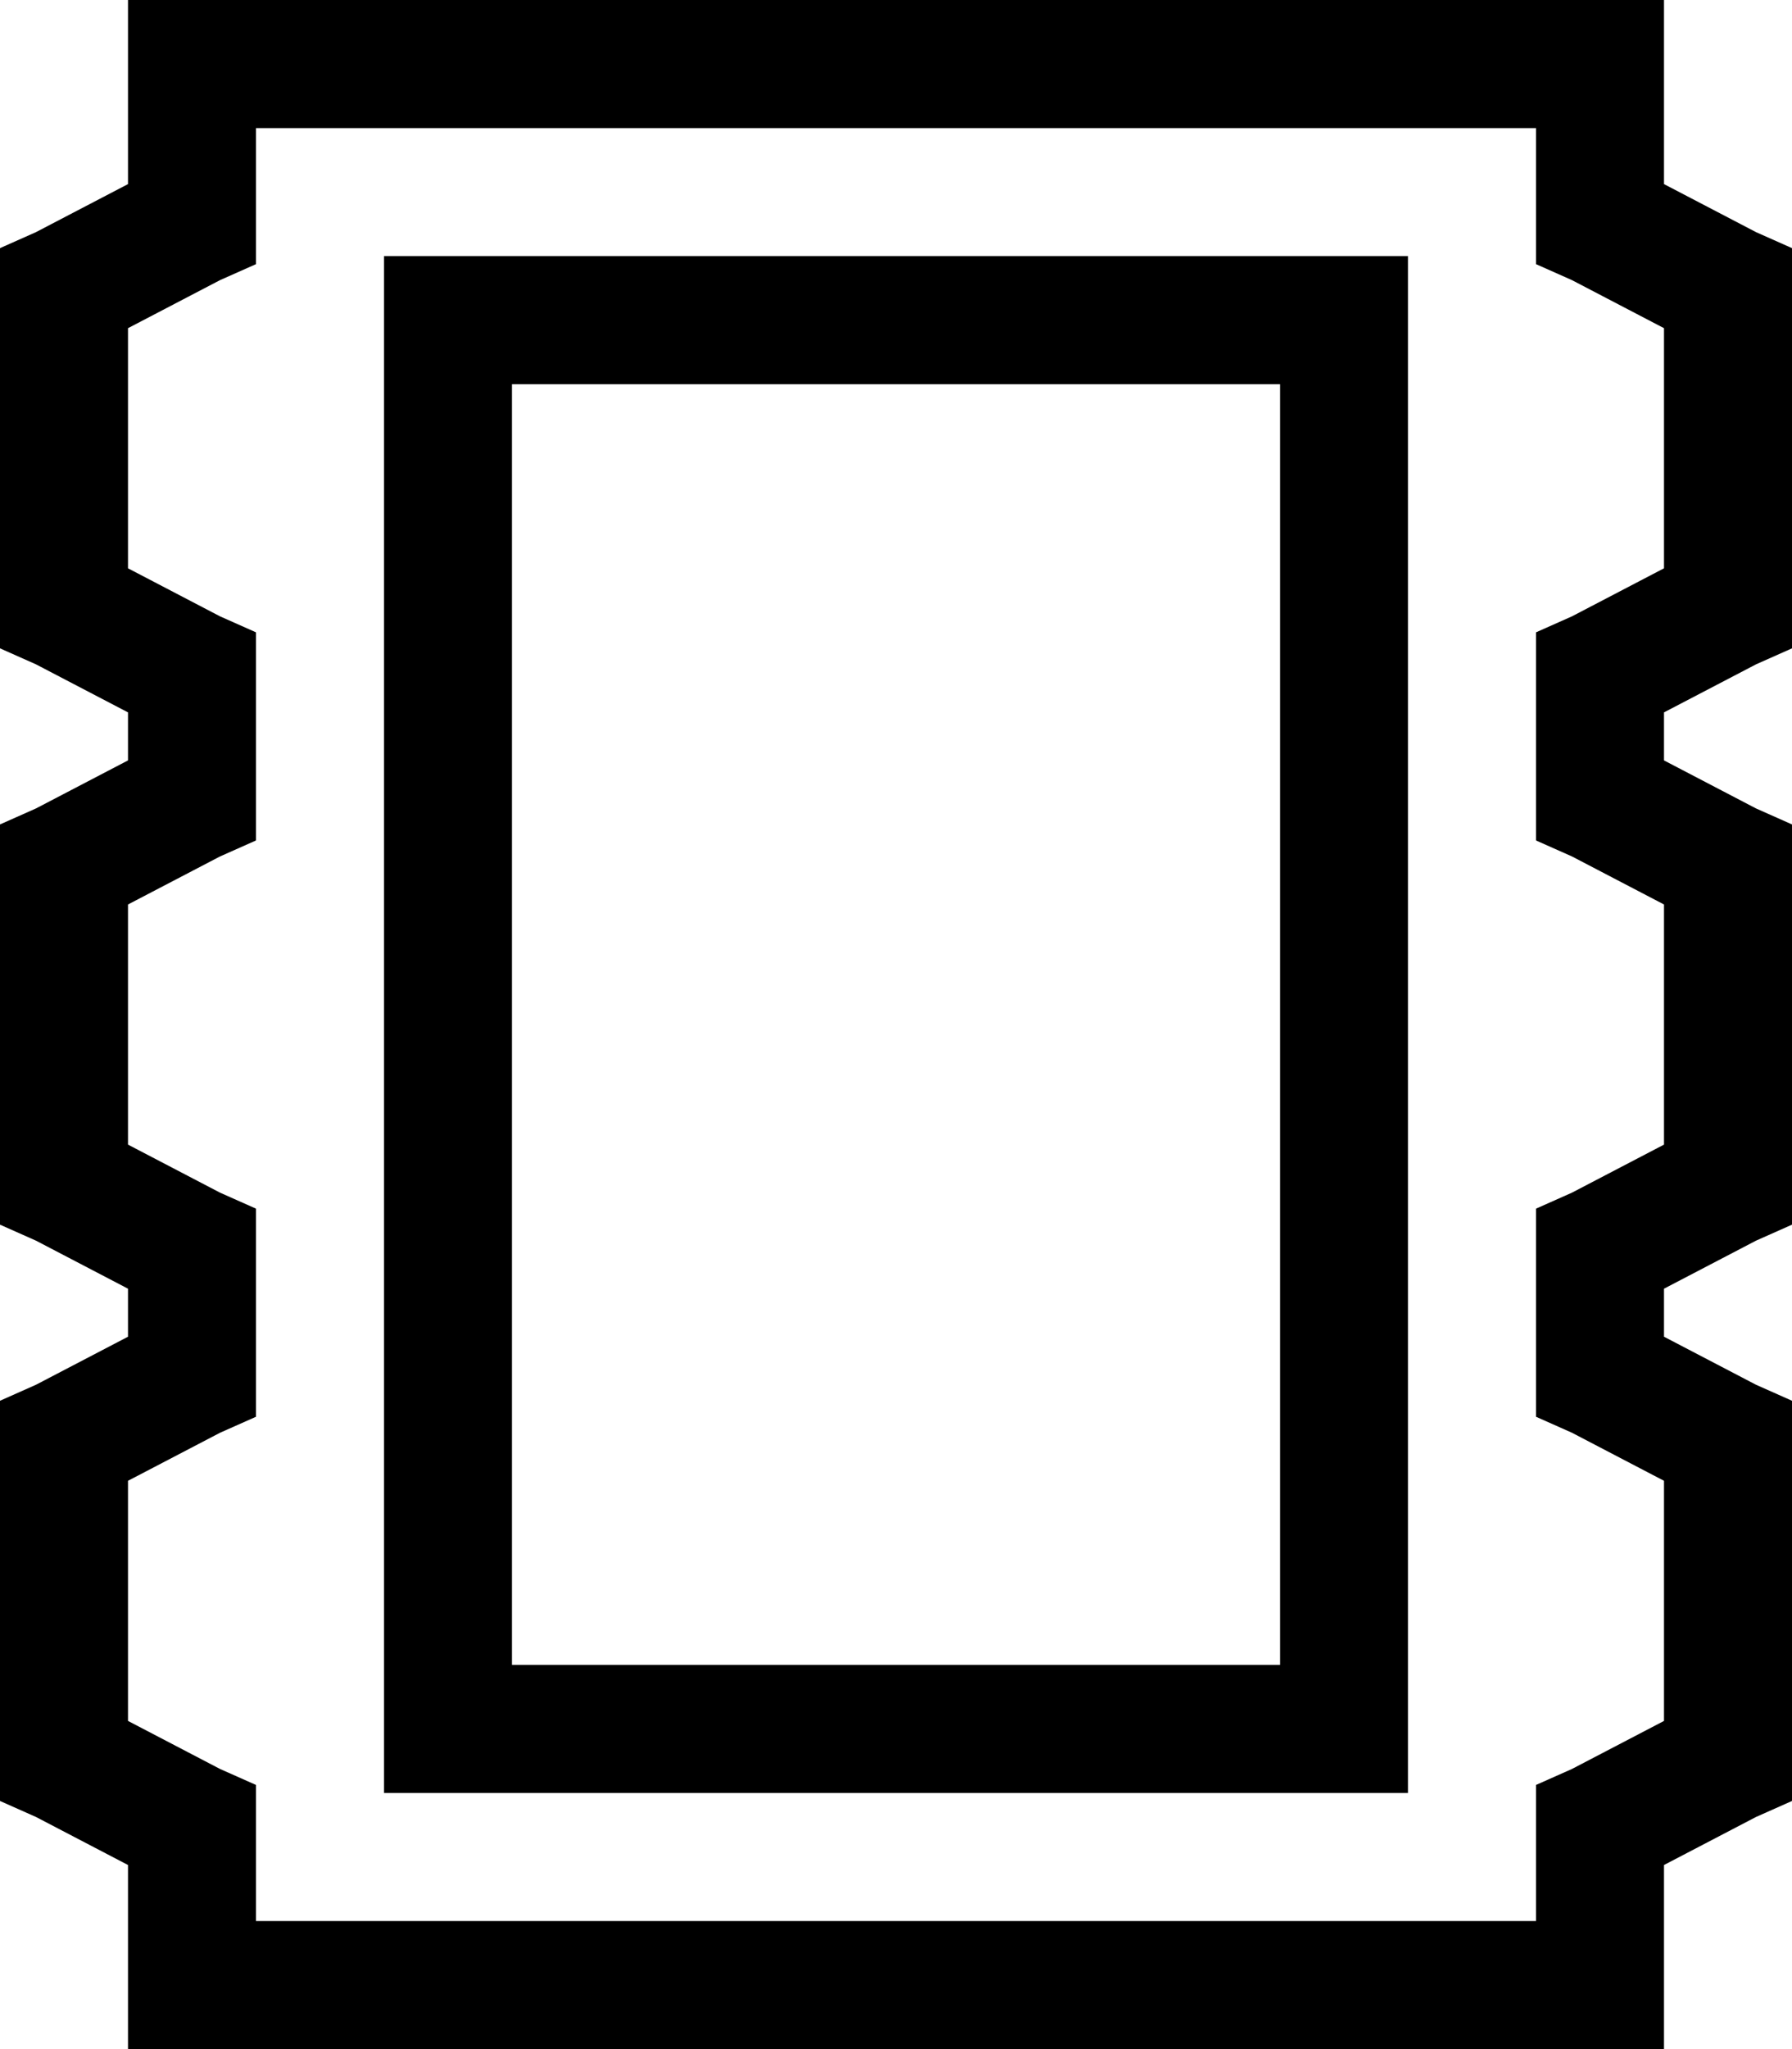 <svg xmlns="http://www.w3.org/2000/svg" viewBox="0 0 448 512">
  <path d="M 48 0 L 32 0 L 48 0 L 32 0 L 32 16 L 32 16 L 32 46 L 32 46 L 9 58 L 9 58 L 0 62 L 0 62 L 0 72 L 0 72 L 0 152 L 0 152 L 0 162 L 0 162 L 9 166 L 9 166 L 32 178 L 32 178 L 32 190 L 32 190 L 9 202 L 9 202 L 0 206 L 0 206 L 0 216 L 0 216 L 0 296 L 0 296 L 0 306 L 0 306 L 9 310 L 9 310 L 32 322 L 32 322 L 32 334 L 32 334 L 9 346 L 9 346 L 0 350 L 0 350 L 0 360 L 0 360 L 0 440 L 0 440 L 0 450 L 0 450 L 9 454 L 9 454 L 32 466 L 32 466 L 32 496 L 32 496 L 32 512 L 32 512 L 48 512 L 416 512 L 416 496 L 416 496 L 416 466 L 416 466 L 439 454 L 439 454 L 448 450 L 448 450 L 448 440 L 448 440 L 448 360 L 448 360 L 448 350 L 448 350 L 439 346 L 439 346 L 416 334 L 416 334 L 416 322 L 416 322 L 439 310 L 439 310 L 448 306 L 448 306 L 448 296 L 448 296 L 448 216 L 448 216 L 448 206 L 448 206 L 439 202 L 439 202 L 416 190 L 416 190 L 416 178 L 416 178 L 439 166 L 439 166 L 448 162 L 448 162 L 448 152 L 448 152 L 448 72 L 448 72 L 448 62 L 448 62 L 439 58 L 439 58 L 416 46 L 416 46 L 416 16 L 416 16 L 416 0 L 416 0 L 400 0 L 48 0 Z M 64 56 L 64 32 L 64 56 L 64 32 L 384 32 L 384 32 L 384 56 L 384 56 L 384 66 L 384 66 L 393 70 L 393 70 L 416 82 L 416 82 L 416 142 L 416 142 L 393 154 L 393 154 L 384 158 L 384 158 L 384 168 L 384 168 L 384 200 L 384 200 L 384 210 L 384 210 L 393 214 L 393 214 L 416 226 L 416 226 L 416 286 L 416 286 L 393 298 L 393 298 L 384 302 L 384 302 L 384 312 L 384 312 L 384 344 L 384 344 L 384 354 L 384 354 L 393 358 L 393 358 L 416 370 L 416 370 L 416 430 L 416 430 L 393 442 L 393 442 L 384 446 L 384 446 L 384 456 L 384 456 L 384 480 L 384 480 L 64 480 L 64 480 L 64 456 L 64 456 L 64 446 L 64 446 L 55 442 L 55 442 L 32 430 L 32 430 L 32 370 L 32 370 L 55 358 L 55 358 L 64 354 L 64 354 L 64 344 L 64 344 L 64 312 L 64 312 L 64 302 L 64 302 L 55 298 L 55 298 L 32 286 L 32 286 L 32 226 L 32 226 L 55 214 L 55 214 L 64 210 L 64 210 L 64 200 L 64 200 L 64 168 L 64 168 L 64 158 L 64 158 L 55 154 L 55 154 L 32 142 L 32 142 L 32 82 L 32 82 L 55 70 L 55 70 L 64 66 L 64 66 L 64 56 L 64 56 Z M 128 96 L 320 96 L 128 96 L 320 96 L 320 416 L 320 416 L 128 416 L 128 416 L 128 96 L 128 96 Z M 96 64 L 96 96 L 96 64 L 96 96 L 96 416 L 96 416 L 96 448 L 96 448 L 128 448 L 352 448 L 352 416 L 352 416 L 352 96 L 352 96 L 352 64 L 352 64 L 320 64 L 96 64 Z" />
</svg>